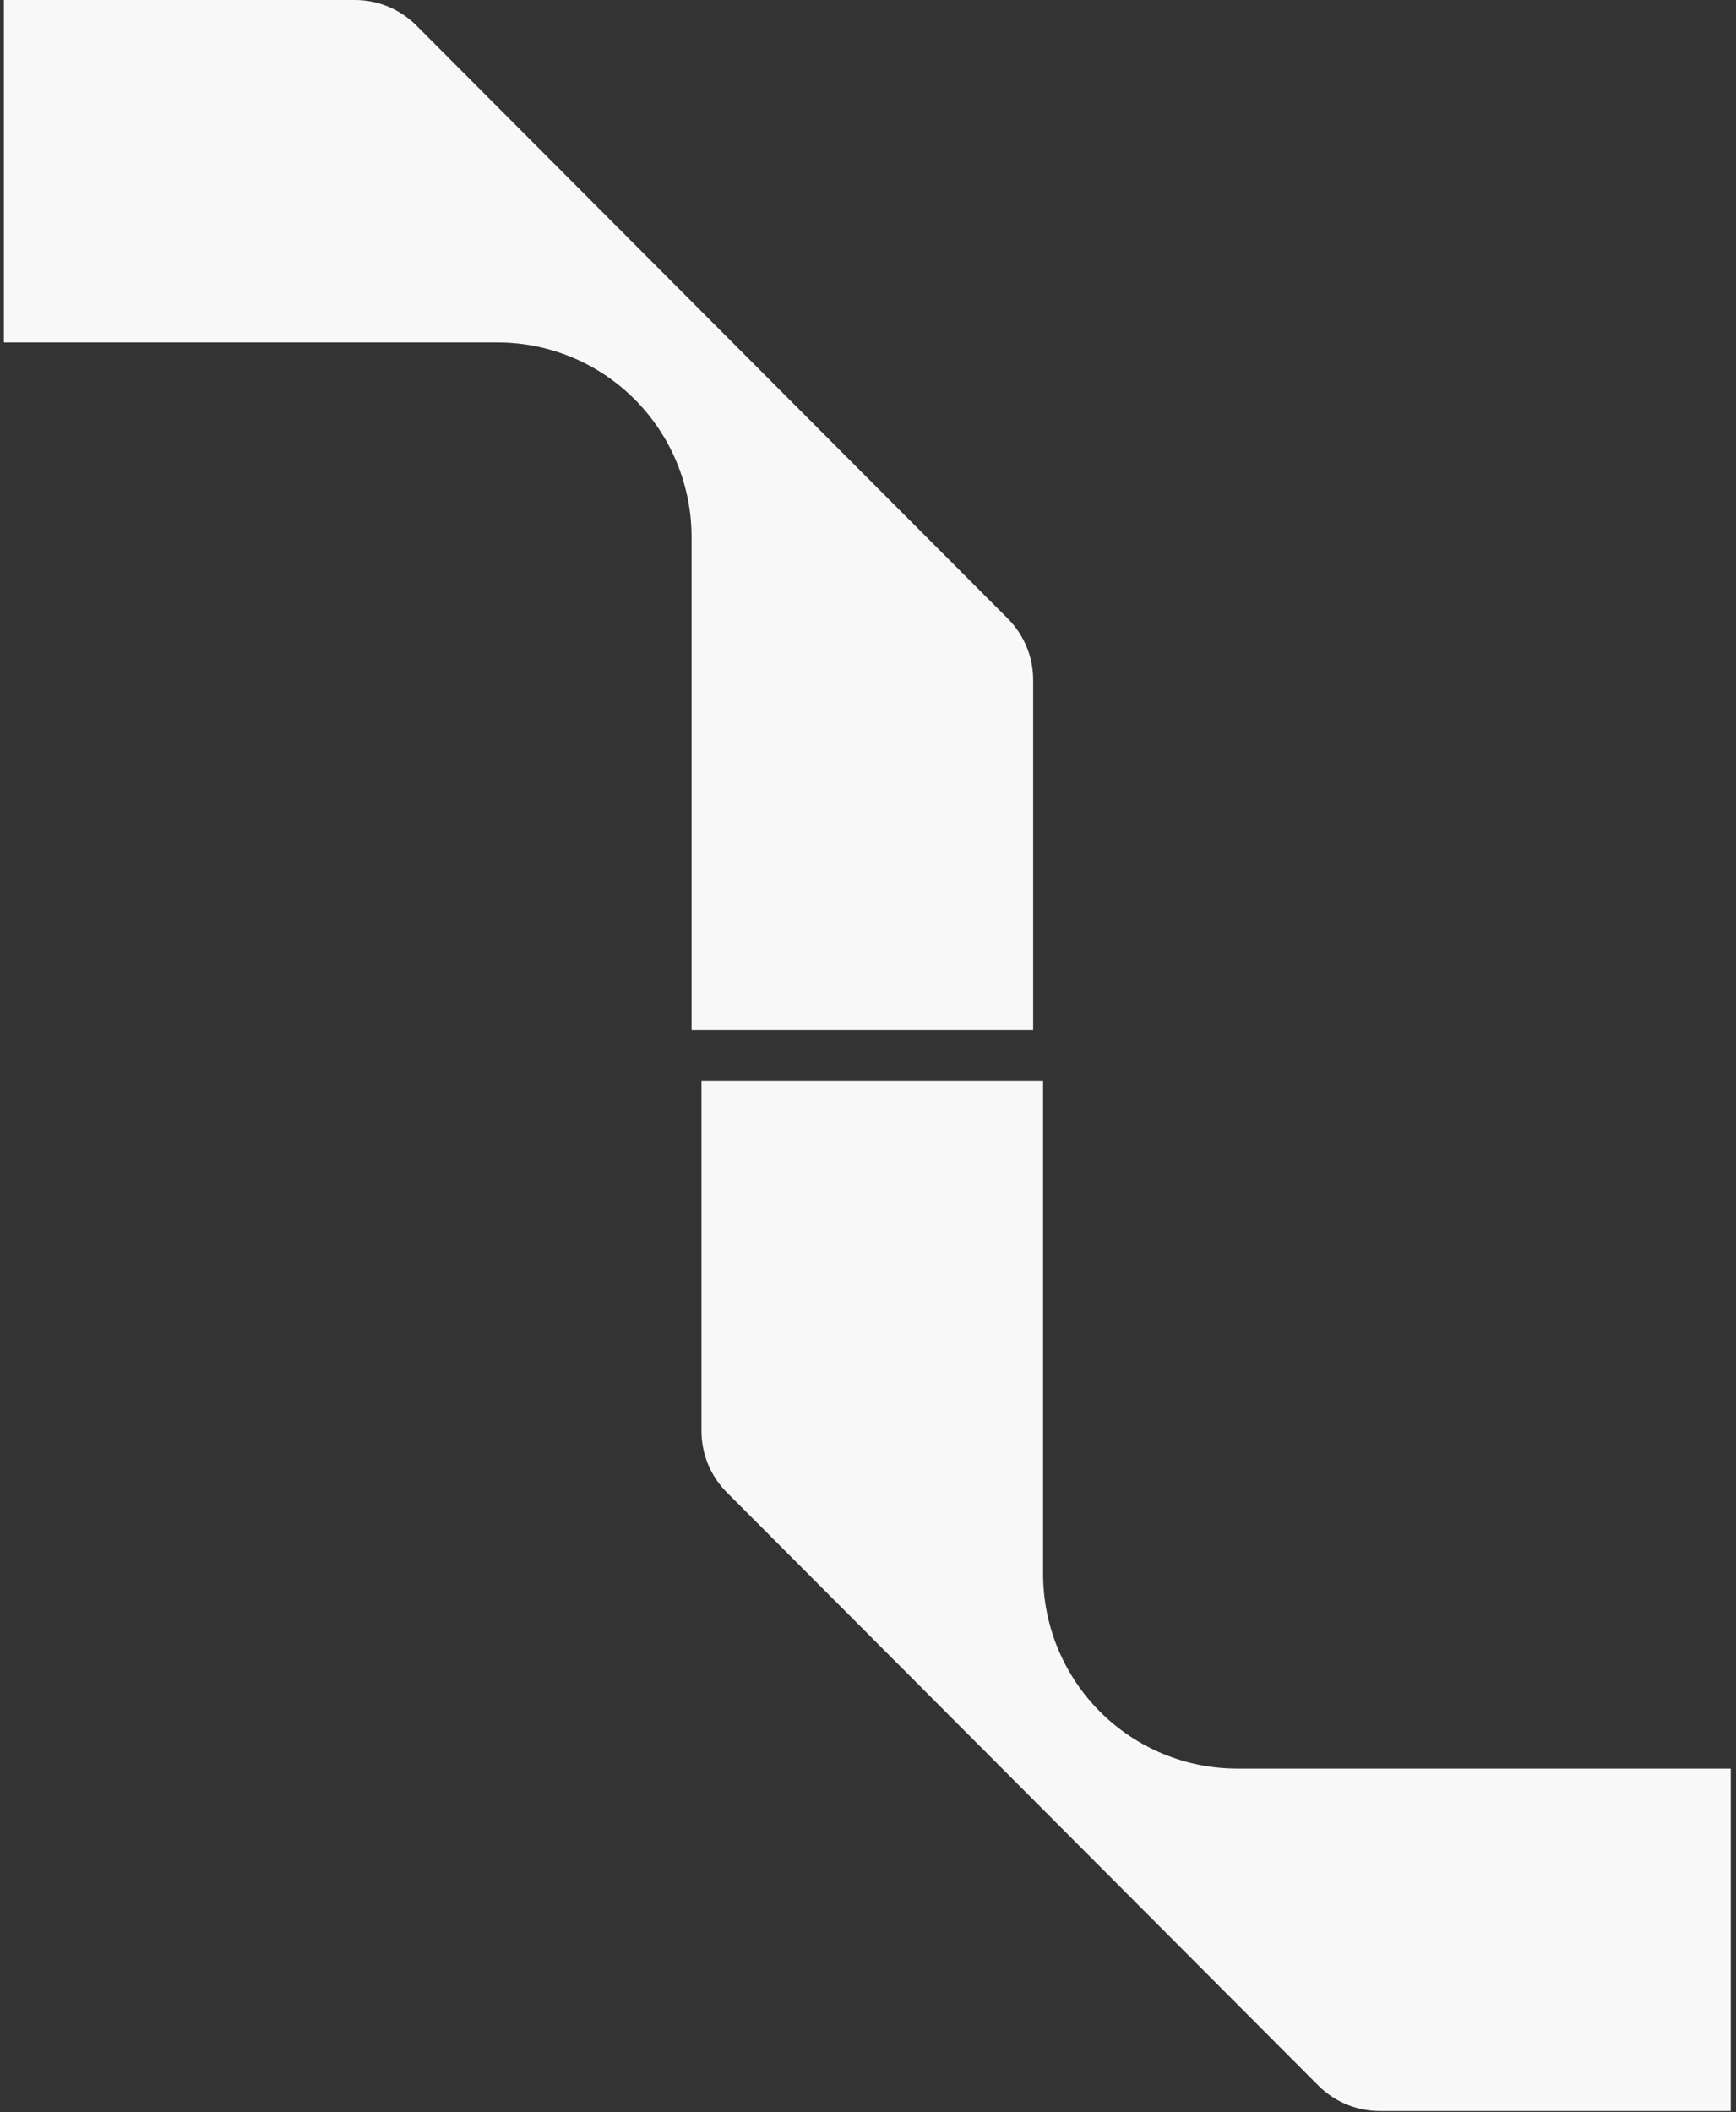 <svg width="310" height="377" viewBox="0 0 310 377" fill="none" xmlns="http://www.w3.org/2000/svg">
<rect x="0" y="0" width="310" height="377" fill="#333333" stroke="none"/>
<path d="M0.695 -3.05176e-05H63.393C67.478 0.003 71.398 1.621 74.301 4.502L179.947 110.389C181.388 111.825 182.532 113.533 183.312 115.413C184.092 117.294 184.493 119.311 184.492 121.347V183.797H123.494L123.494 95.84C123.494 86.633 119.846 77.802 113.351 71.291C106.856 64.779 98.046 61.12 88.859 61.116L0.695 61.116L0.695 -3.05176e-05Z" fill="#F8F8F8"/>
<path d="M309.065 376.784L246.368 376.784C242.282 376.781 238.363 375.163 235.46 372.282L129.814 266.395C128.373 264.959 127.229 263.251 126.449 261.37C125.669 259.49 125.268 257.473 125.269 255.436L125.269 192.987L186.266 192.987L186.266 280.944C186.266 290.151 189.915 298.981 196.41 305.493C202.905 312.004 211.715 315.664 220.902 315.668L309.065 315.668L309.065 376.784Z" fill="#F8F8F8"/>
</svg>
